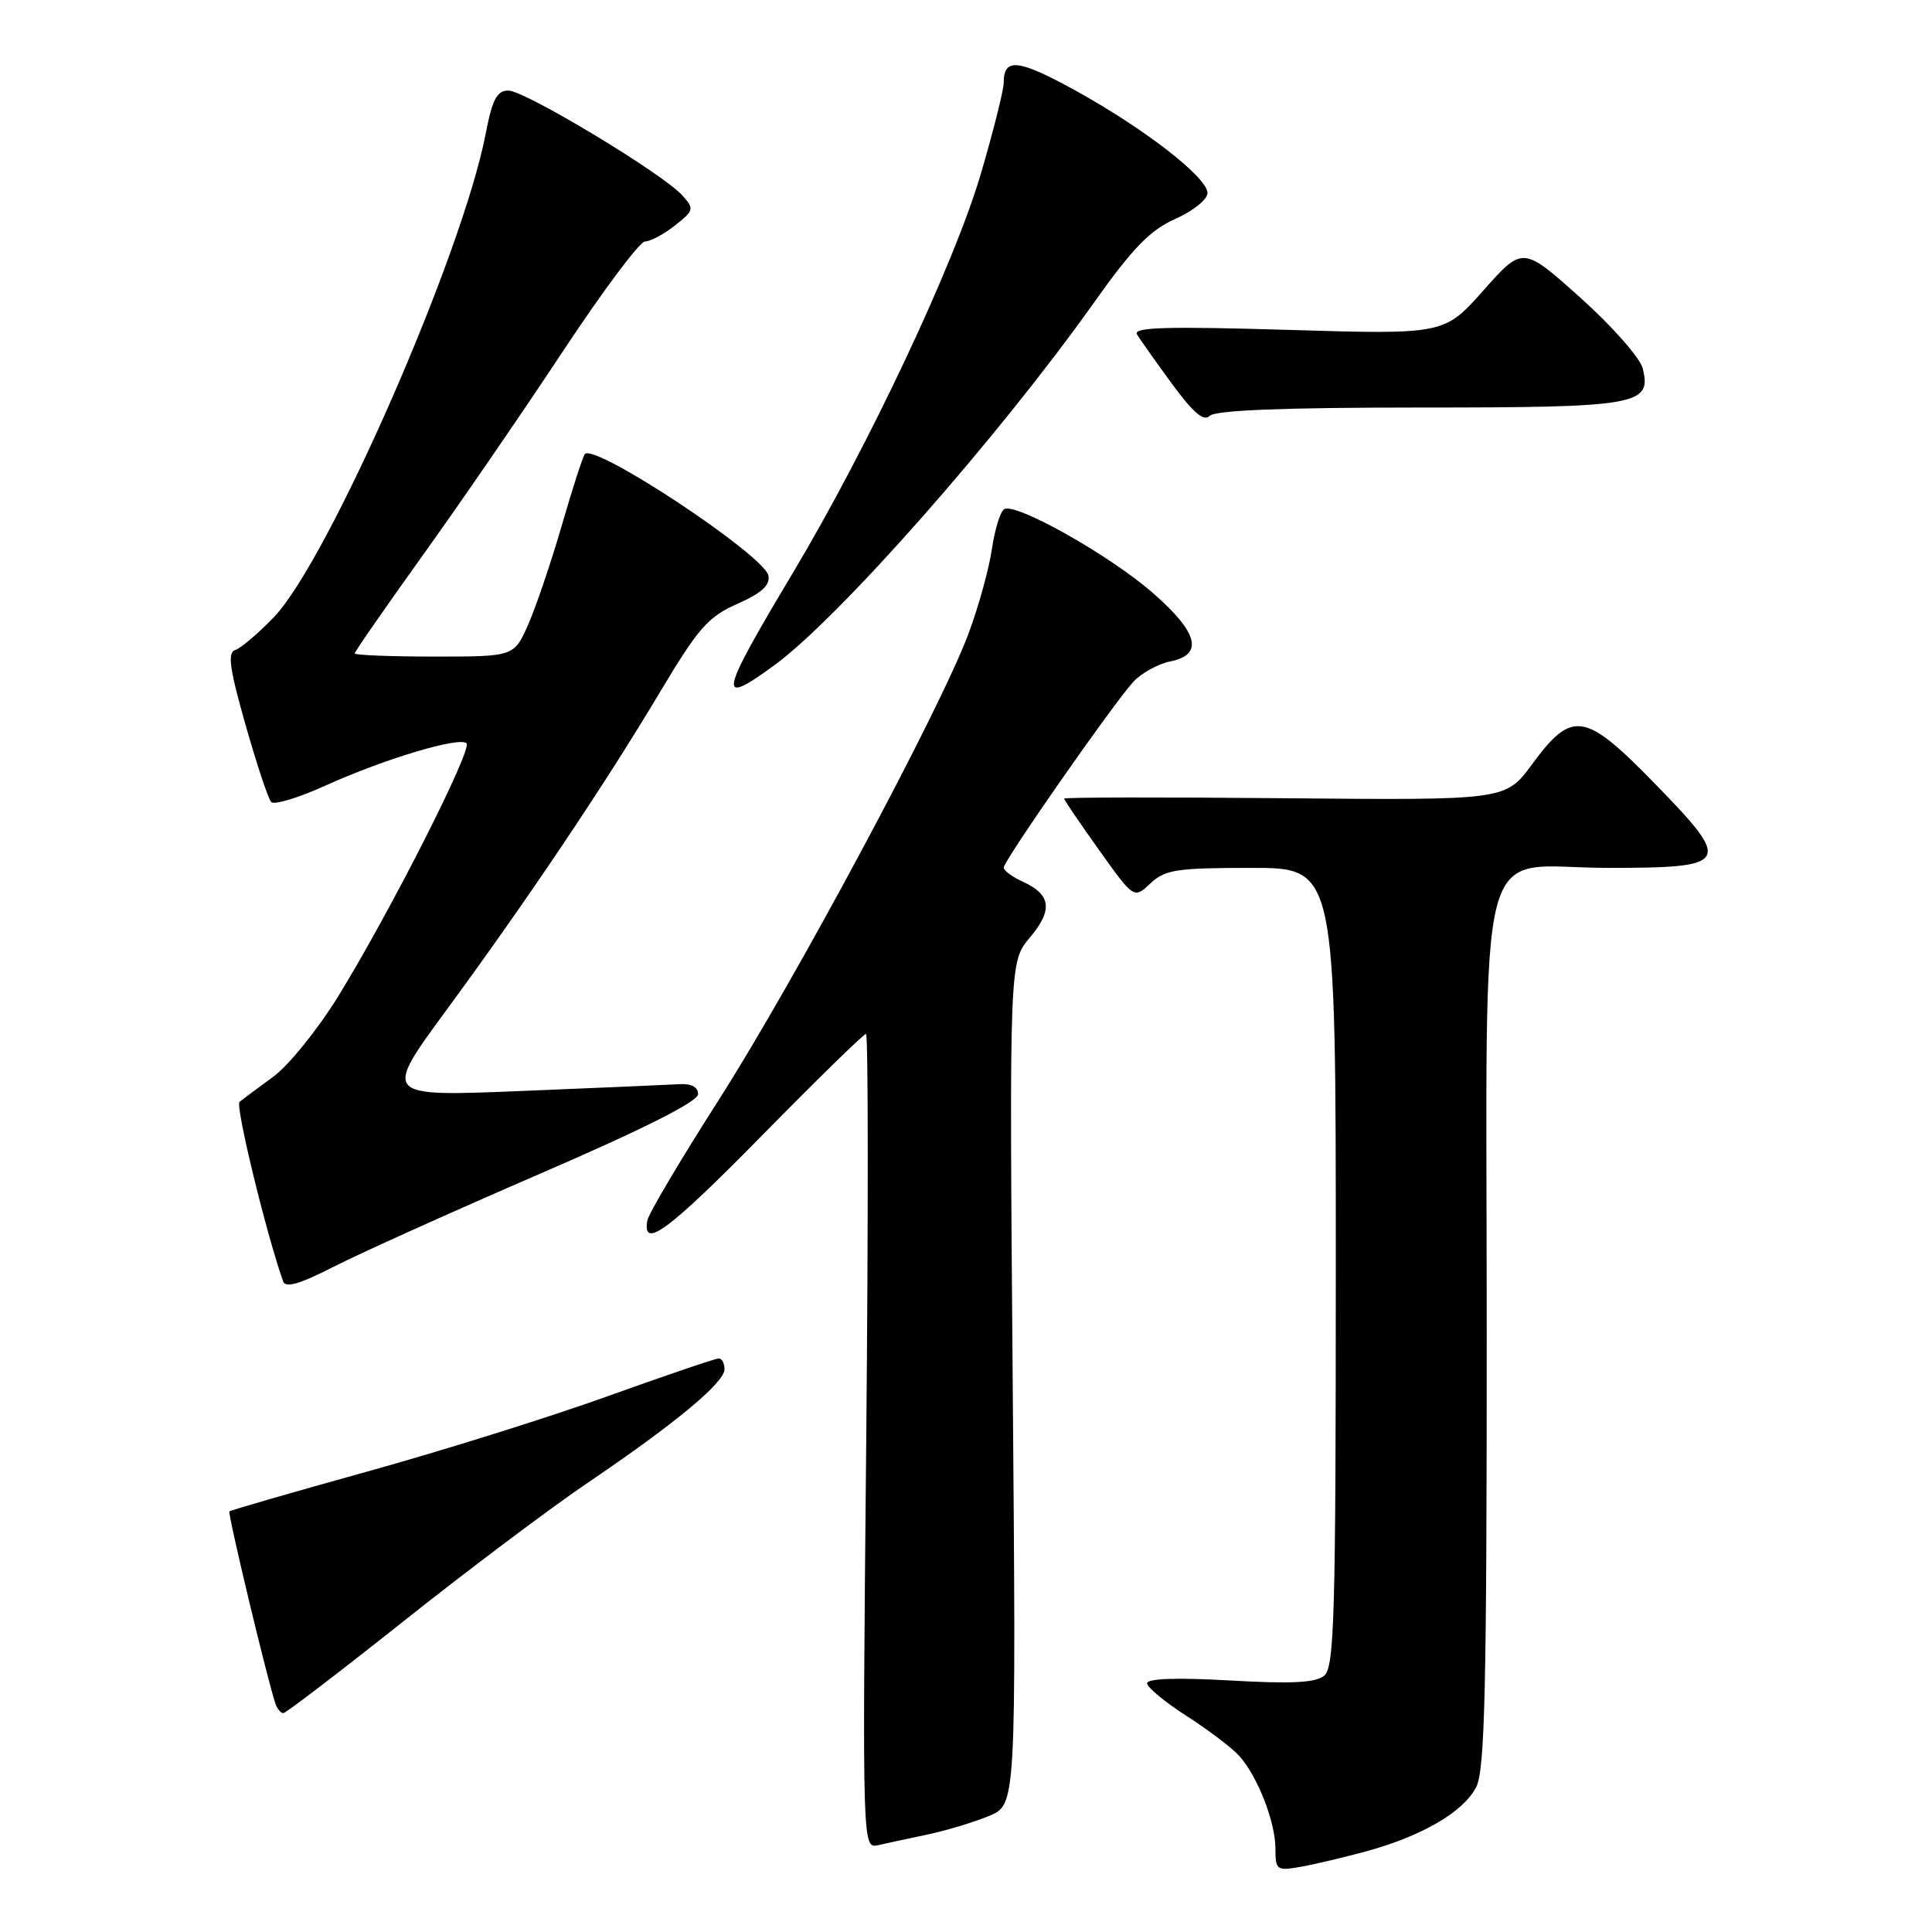<?xml version="1.0" encoding="UTF-8" standalone="no"?>
<!DOCTYPE svg PUBLIC "-//W3C//DTD SVG 1.1//EN" "http://www.w3.org/Graphics/SVG/1.1/DTD/svg11.dtd" >
<svg xmlns="http://www.w3.org/2000/svg" xmlns:xlink="http://www.w3.org/1999/xlink" version="1.1" viewBox="0 0 256 256">
 <g >
 <path fill="currentColor"
d=" M 181.00 245.32 C 188.40 243.30 193.90 240.10 195.60 236.81 C 196.75 234.58 197.00 224.01 197.00 176.86 C 197.00 108.08 195.20 115.00 213.05 115.00 C 229.26 115.00 229.59 114.43 219.40 103.96 C 209.99 94.29 208.35 94.02 203.01 101.27 C 199.50 106.04 199.50 106.04 170.25 105.77 C 154.16 105.62 141.00 105.64 141.00 105.82 C 141.00 106.00 143.08 109.06 145.63 112.63 C 150.25 119.11 150.25 119.11 152.44 117.05 C 154.38 115.23 155.91 115.00 165.81 115.00 C 177.00 115.00 177.00 115.00 177.00 167.88 C 177.00 214.18 176.81 220.91 175.47 222.03 C 174.32 222.98 171.15 223.14 162.97 222.67 C 155.98 222.27 152.00 222.41 152.00 223.04 C 152.00 223.58 154.36 225.54 157.25 227.39 C 160.14 229.24 163.27 231.62 164.21 232.67 C 166.64 235.38 169.00 241.42 169.00 244.94 C 169.00 247.78 169.18 247.92 172.25 247.38 C 174.04 247.07 177.97 246.14 181.00 245.32 Z  M 123.01 243.06 C 125.49 242.53 129.12 241.43 131.08 240.61 C 134.65 239.12 134.65 239.12 134.19 183.29 C 133.74 127.47 133.74 127.47 136.47 124.22 C 139.54 120.58 139.28 118.54 135.53 116.83 C 134.14 116.20 133.00 115.36 133.00 114.96 C 133.00 114.04 147.55 93.18 150.16 90.36 C 151.25 89.18 153.46 87.96 155.07 87.64 C 159.52 86.75 158.79 83.84 152.77 78.58 C 147.07 73.59 134.56 66.54 133.05 67.47 C 132.54 67.79 131.81 70.17 131.43 72.77 C 131.05 75.37 129.66 80.40 128.34 83.94 C 124.62 93.95 105.33 129.94 95.20 145.81 C 90.17 153.67 85.94 160.83 85.78 161.70 C 85.08 165.66 88.53 163.11 100.91 150.52 C 108.22 143.08 114.44 137.00 114.75 137.00 C 115.05 137.00 115.06 161.29 114.78 190.99 C 114.26 244.97 114.26 244.97 116.38 244.49 C 117.55 244.23 120.53 243.58 123.01 243.06 Z  M 53.56 214.75 C 62.04 208.01 72.97 199.80 77.84 196.50 C 89.46 188.63 96.00 183.21 96.00 181.43 C 96.00 180.64 95.66 180.00 95.23 180.00 C 94.81 180.00 88.18 182.26 80.48 185.02 C 72.79 187.79 58.44 192.28 48.59 195.01 C 38.74 197.75 30.56 200.11 30.40 200.27 C 30.14 200.53 35.46 222.72 36.50 225.75 C 36.74 226.44 37.21 227.00 37.54 227.00 C 37.87 227.00 45.08 221.49 53.56 214.75 Z  M 71.50 155.55 C 85.32 149.58 92.50 145.96 92.50 144.98 C 92.50 144.03 91.61 143.56 90.00 143.66 C 88.62 143.74 79.23 144.15 69.12 144.56 C 50.74 145.31 50.74 145.31 59.11 133.90 C 69.87 119.26 80.14 103.96 87.46 91.69 C 92.53 83.21 93.82 81.73 97.71 80.01 C 100.90 78.60 102.06 77.55 101.82 76.28 C 101.30 73.60 78.91 58.75 77.50 60.16 C 77.25 60.42 75.88 64.64 74.46 69.56 C 73.03 74.48 71.02 80.41 69.99 82.75 C 68.11 87.00 68.11 87.00 57.56 87.00 C 51.75 87.00 47.00 86.81 47.00 86.58 C 47.00 86.35 51.06 80.50 56.02 73.58 C 60.98 66.67 69.35 54.48 74.62 46.50 C 79.89 38.53 84.77 32.00 85.46 32.00 C 86.16 32.00 87.94 31.05 89.42 29.89 C 91.98 27.87 92.02 27.68 90.39 25.87 C 87.77 22.98 69.55 12.00 67.37 12.00 C 65.84 12.00 65.24 13.14 64.35 17.75 C 61.25 33.77 43.49 74.29 36.28 81.79 C 34.20 83.95 31.90 85.90 31.17 86.13 C 30.12 86.47 30.41 88.57 32.53 96.03 C 34.01 101.24 35.54 105.85 35.93 106.27 C 36.32 106.69 39.54 105.72 43.09 104.11 C 50.90 100.57 60.90 97.57 61.82 98.49 C 62.62 99.29 51.74 120.75 44.85 131.96 C 42.14 136.36 38.25 141.18 36.21 142.67 C 34.17 144.17 32.16 145.66 31.74 146.00 C 31.15 146.48 35.23 163.30 37.51 169.78 C 37.83 170.70 39.70 170.16 44.23 167.84 C 47.68 166.08 59.95 160.55 71.50 155.55 Z  M 102.60 88.15 C 111.15 81.91 132.26 57.96 144.89 40.19 C 150.11 32.83 152.39 30.49 155.75 29.00 C 158.09 27.96 160.00 26.42 160.00 25.58 C 160.00 23.52 151.69 17.07 142.51 12.00 C 134.95 7.84 133.00 7.61 133.00 10.93 C 133.00 11.92 131.62 17.41 129.94 23.12 C 126.40 35.10 115.01 59.26 105.03 75.96 C 95.25 92.31 94.97 93.73 102.60 88.15 Z  M 188.01 54.00 C 217.09 54.00 218.89 53.68 217.66 48.79 C 217.31 47.41 213.60 43.20 209.40 39.44 C 201.77 32.61 201.77 32.61 196.57 38.47 C 191.37 44.33 191.37 44.33 170.65 43.71 C 154.63 43.23 150.10 43.36 150.65 44.30 C 151.05 44.96 153.13 47.91 155.29 50.85 C 158.13 54.73 159.51 55.89 160.30 55.10 C 161.04 54.36 170.04 54.00 188.01 54.00 Z "/>
</g>
</svg>